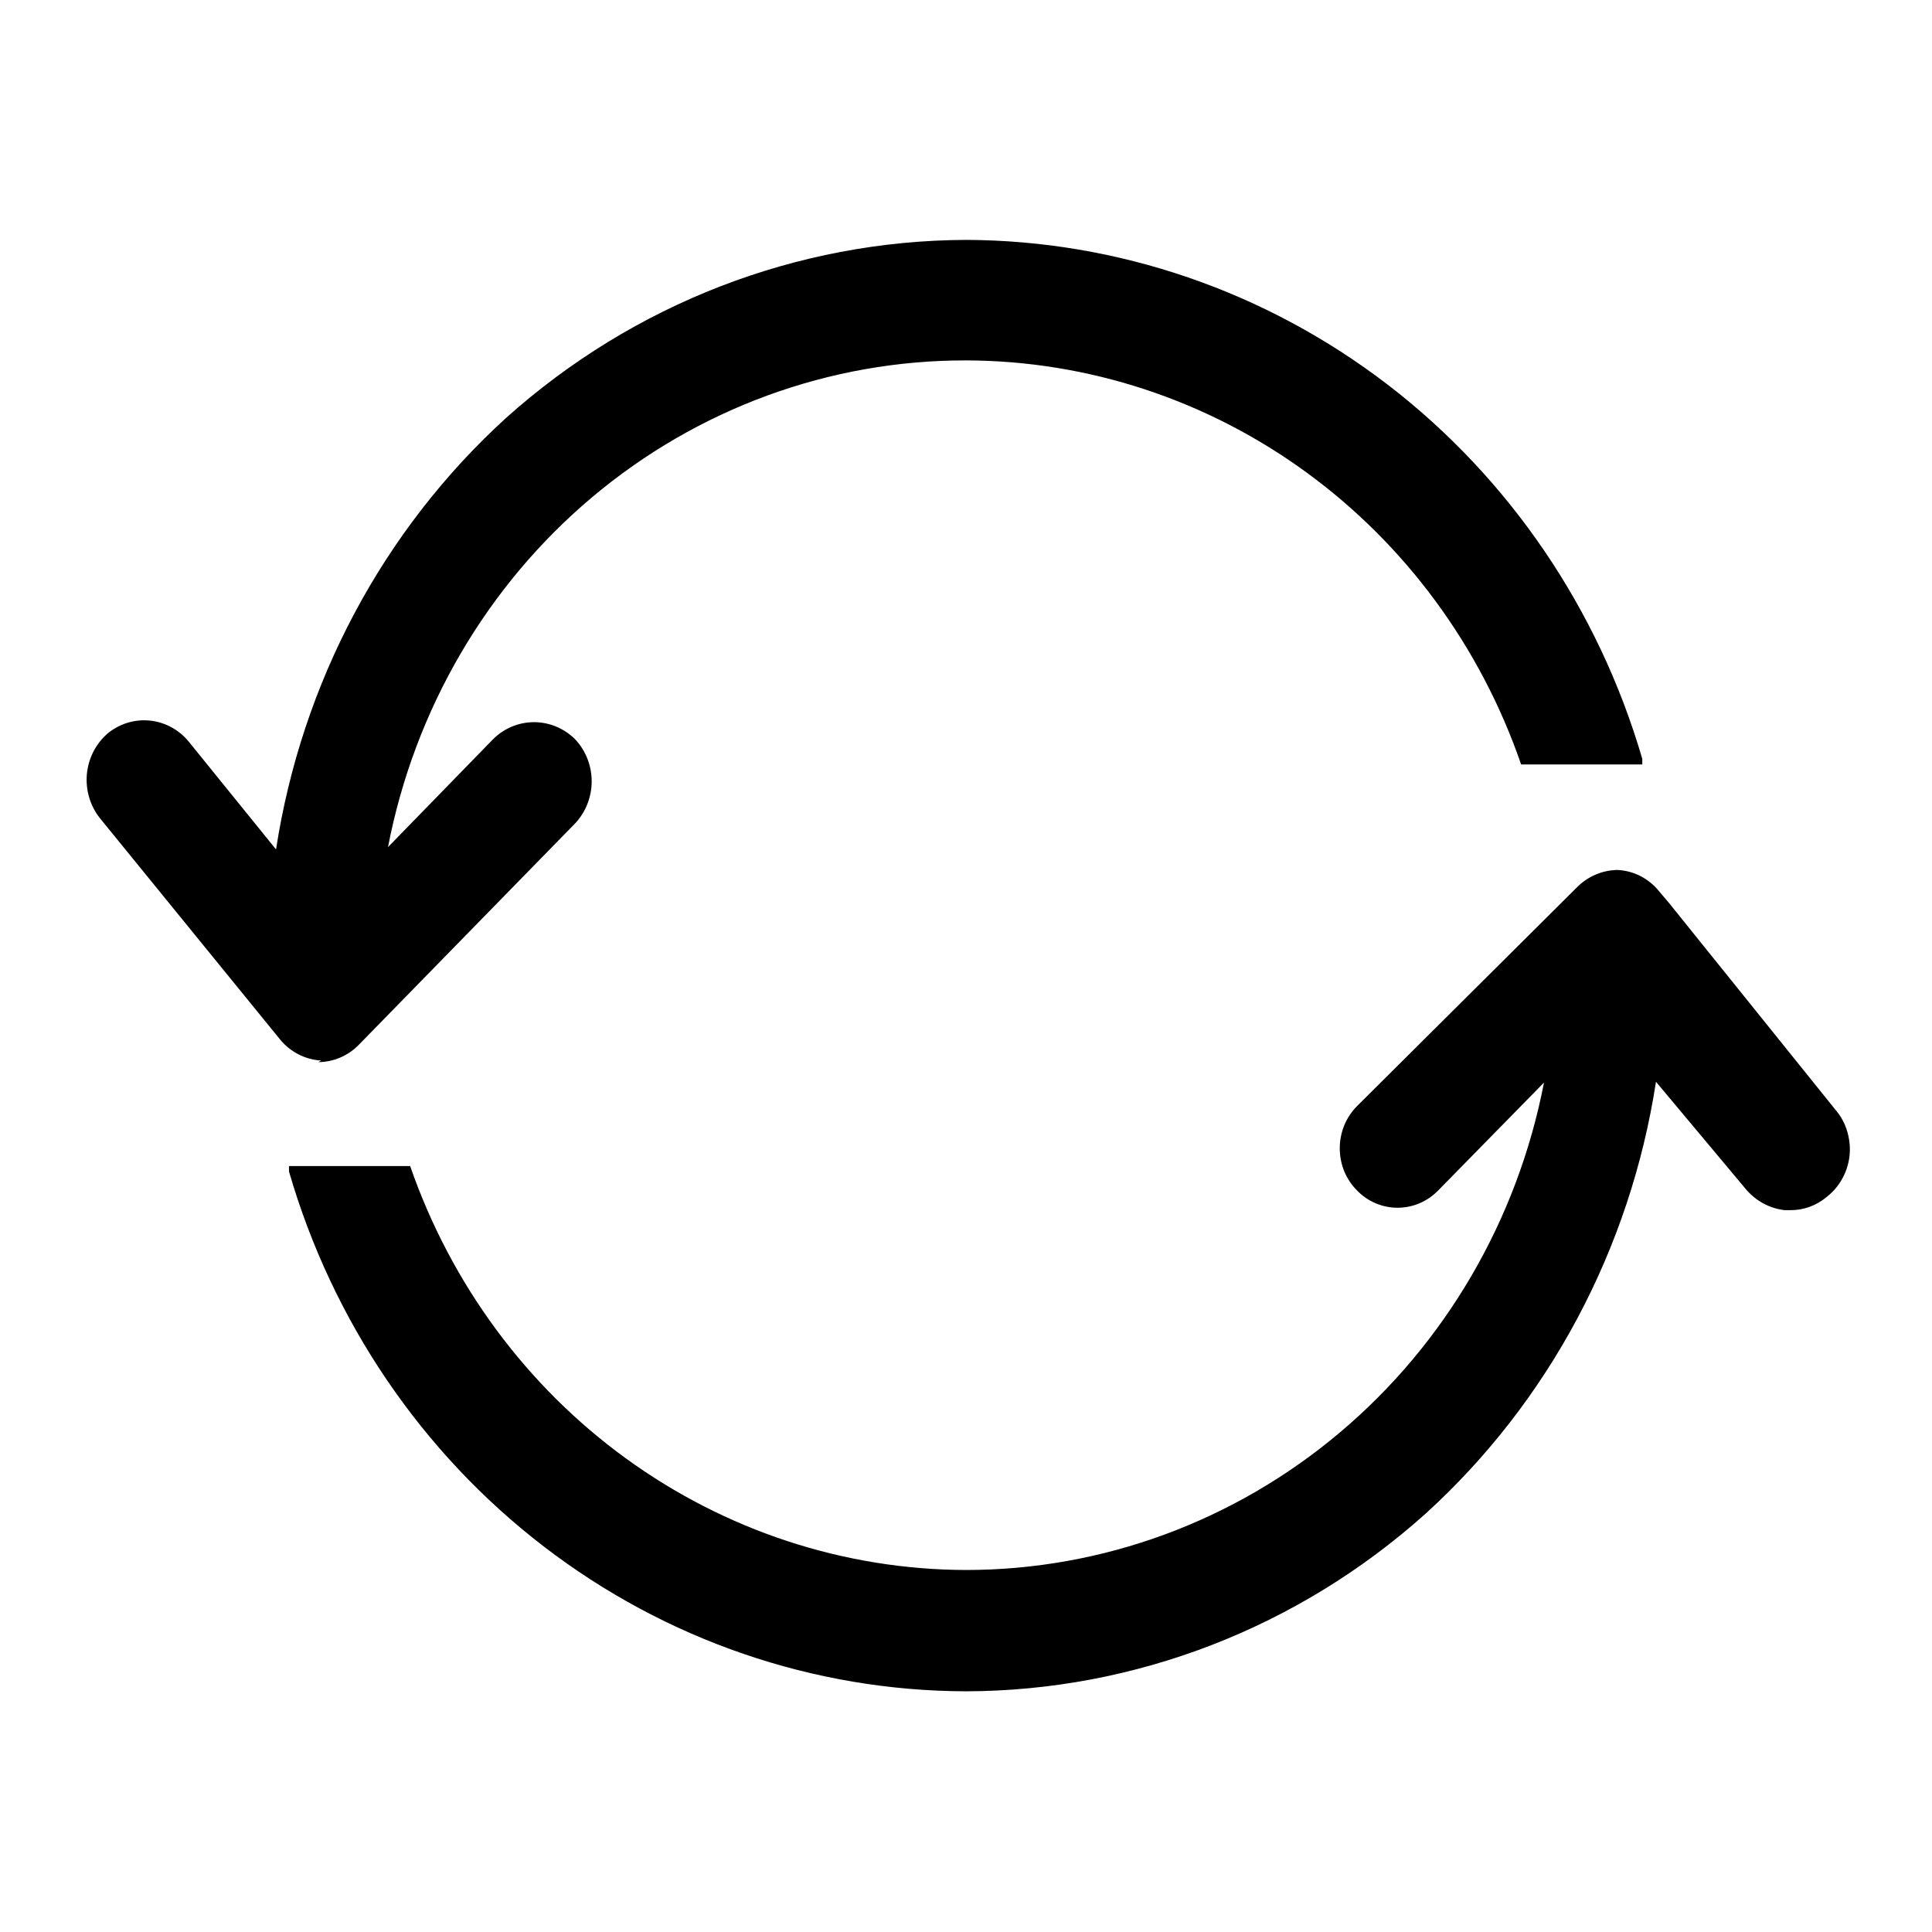 <svg width="24" height="24" viewBox="0 0 24 24" fill="none" xmlns="http://www.w3.org/2000/svg">
<path d="M22.828 13.82L20.733 11.217L20.609 11.071C20.546 10.992 20.467 10.929 20.379 10.883C20.29 10.838 20.194 10.812 20.095 10.807C19.906 10.809 19.725 10.886 19.59 11.022L16.857 13.741C16.789 13.81 16.735 13.891 16.698 13.981C16.662 14.071 16.643 14.167 16.643 14.265C16.643 14.362 16.662 14.459 16.698 14.549C16.735 14.638 16.789 14.72 16.857 14.788C16.99 14.926 17.172 15.003 17.361 15.003C17.551 15.003 17.732 14.926 17.866 14.788L19.18 13.448C18.85 15.155 17.954 16.691 16.644 17.795C15.335 18.899 13.693 19.503 11.999 19.503C10.486 19.499 9.01 19.014 7.774 18.116C6.538 17.218 5.603 15.95 5.095 14.485V14.485H3.59V14.553C4.13 16.415 5.24 18.048 6.755 19.211C8.269 20.374 10.108 21.005 11.999 21.01C14.101 21.005 16.131 20.22 17.714 18.799C19.242 17.407 20.253 15.511 20.571 13.438L21.685 14.769C21.808 14.917 21.982 15.012 22.171 15.033H22.238C22.404 15.035 22.566 14.976 22.695 14.866C22.771 14.807 22.834 14.733 22.882 14.648C22.93 14.563 22.961 14.469 22.974 14.372C22.986 14.274 22.979 14.175 22.954 14.081C22.93 13.986 22.887 13.897 22.828 13.82V13.82Z" fill="currentColor"/>
<path d="M3.953 13.194C4.143 13.193 4.324 13.116 4.458 12.978L7.144 10.229C7.276 10.089 7.35 9.901 7.35 9.706C7.35 9.511 7.276 9.323 7.144 9.183C7.007 9.047 6.824 8.971 6.634 8.971C6.444 8.971 6.261 9.047 6.125 9.183L4.82 10.523C5.149 8.816 6.045 7.28 7.355 6.177C8.665 5.075 10.307 4.474 12.001 4.477C13.514 4.481 14.989 4.965 16.223 5.864C17.457 6.762 18.391 8.031 18.896 9.496V9.496H20.401V9.427C19.859 7.569 18.75 5.939 17.238 4.778C15.725 3.618 13.889 2.987 12.001 2.98C9.899 2.988 7.871 3.773 6.287 5.191C4.758 6.584 3.748 8.479 3.429 10.552L2.344 9.212C2.221 9.063 2.047 8.969 1.858 8.951C1.67 8.933 1.481 8.991 1.334 9.114C1.189 9.241 1.097 9.422 1.079 9.618C1.062 9.813 1.119 10.008 1.239 10.161L3.477 12.91C3.54 12.988 3.619 13.052 3.707 13.097C3.796 13.143 3.892 13.169 3.991 13.174L3.953 13.194Z" fill="currentColor"/>
</svg>
